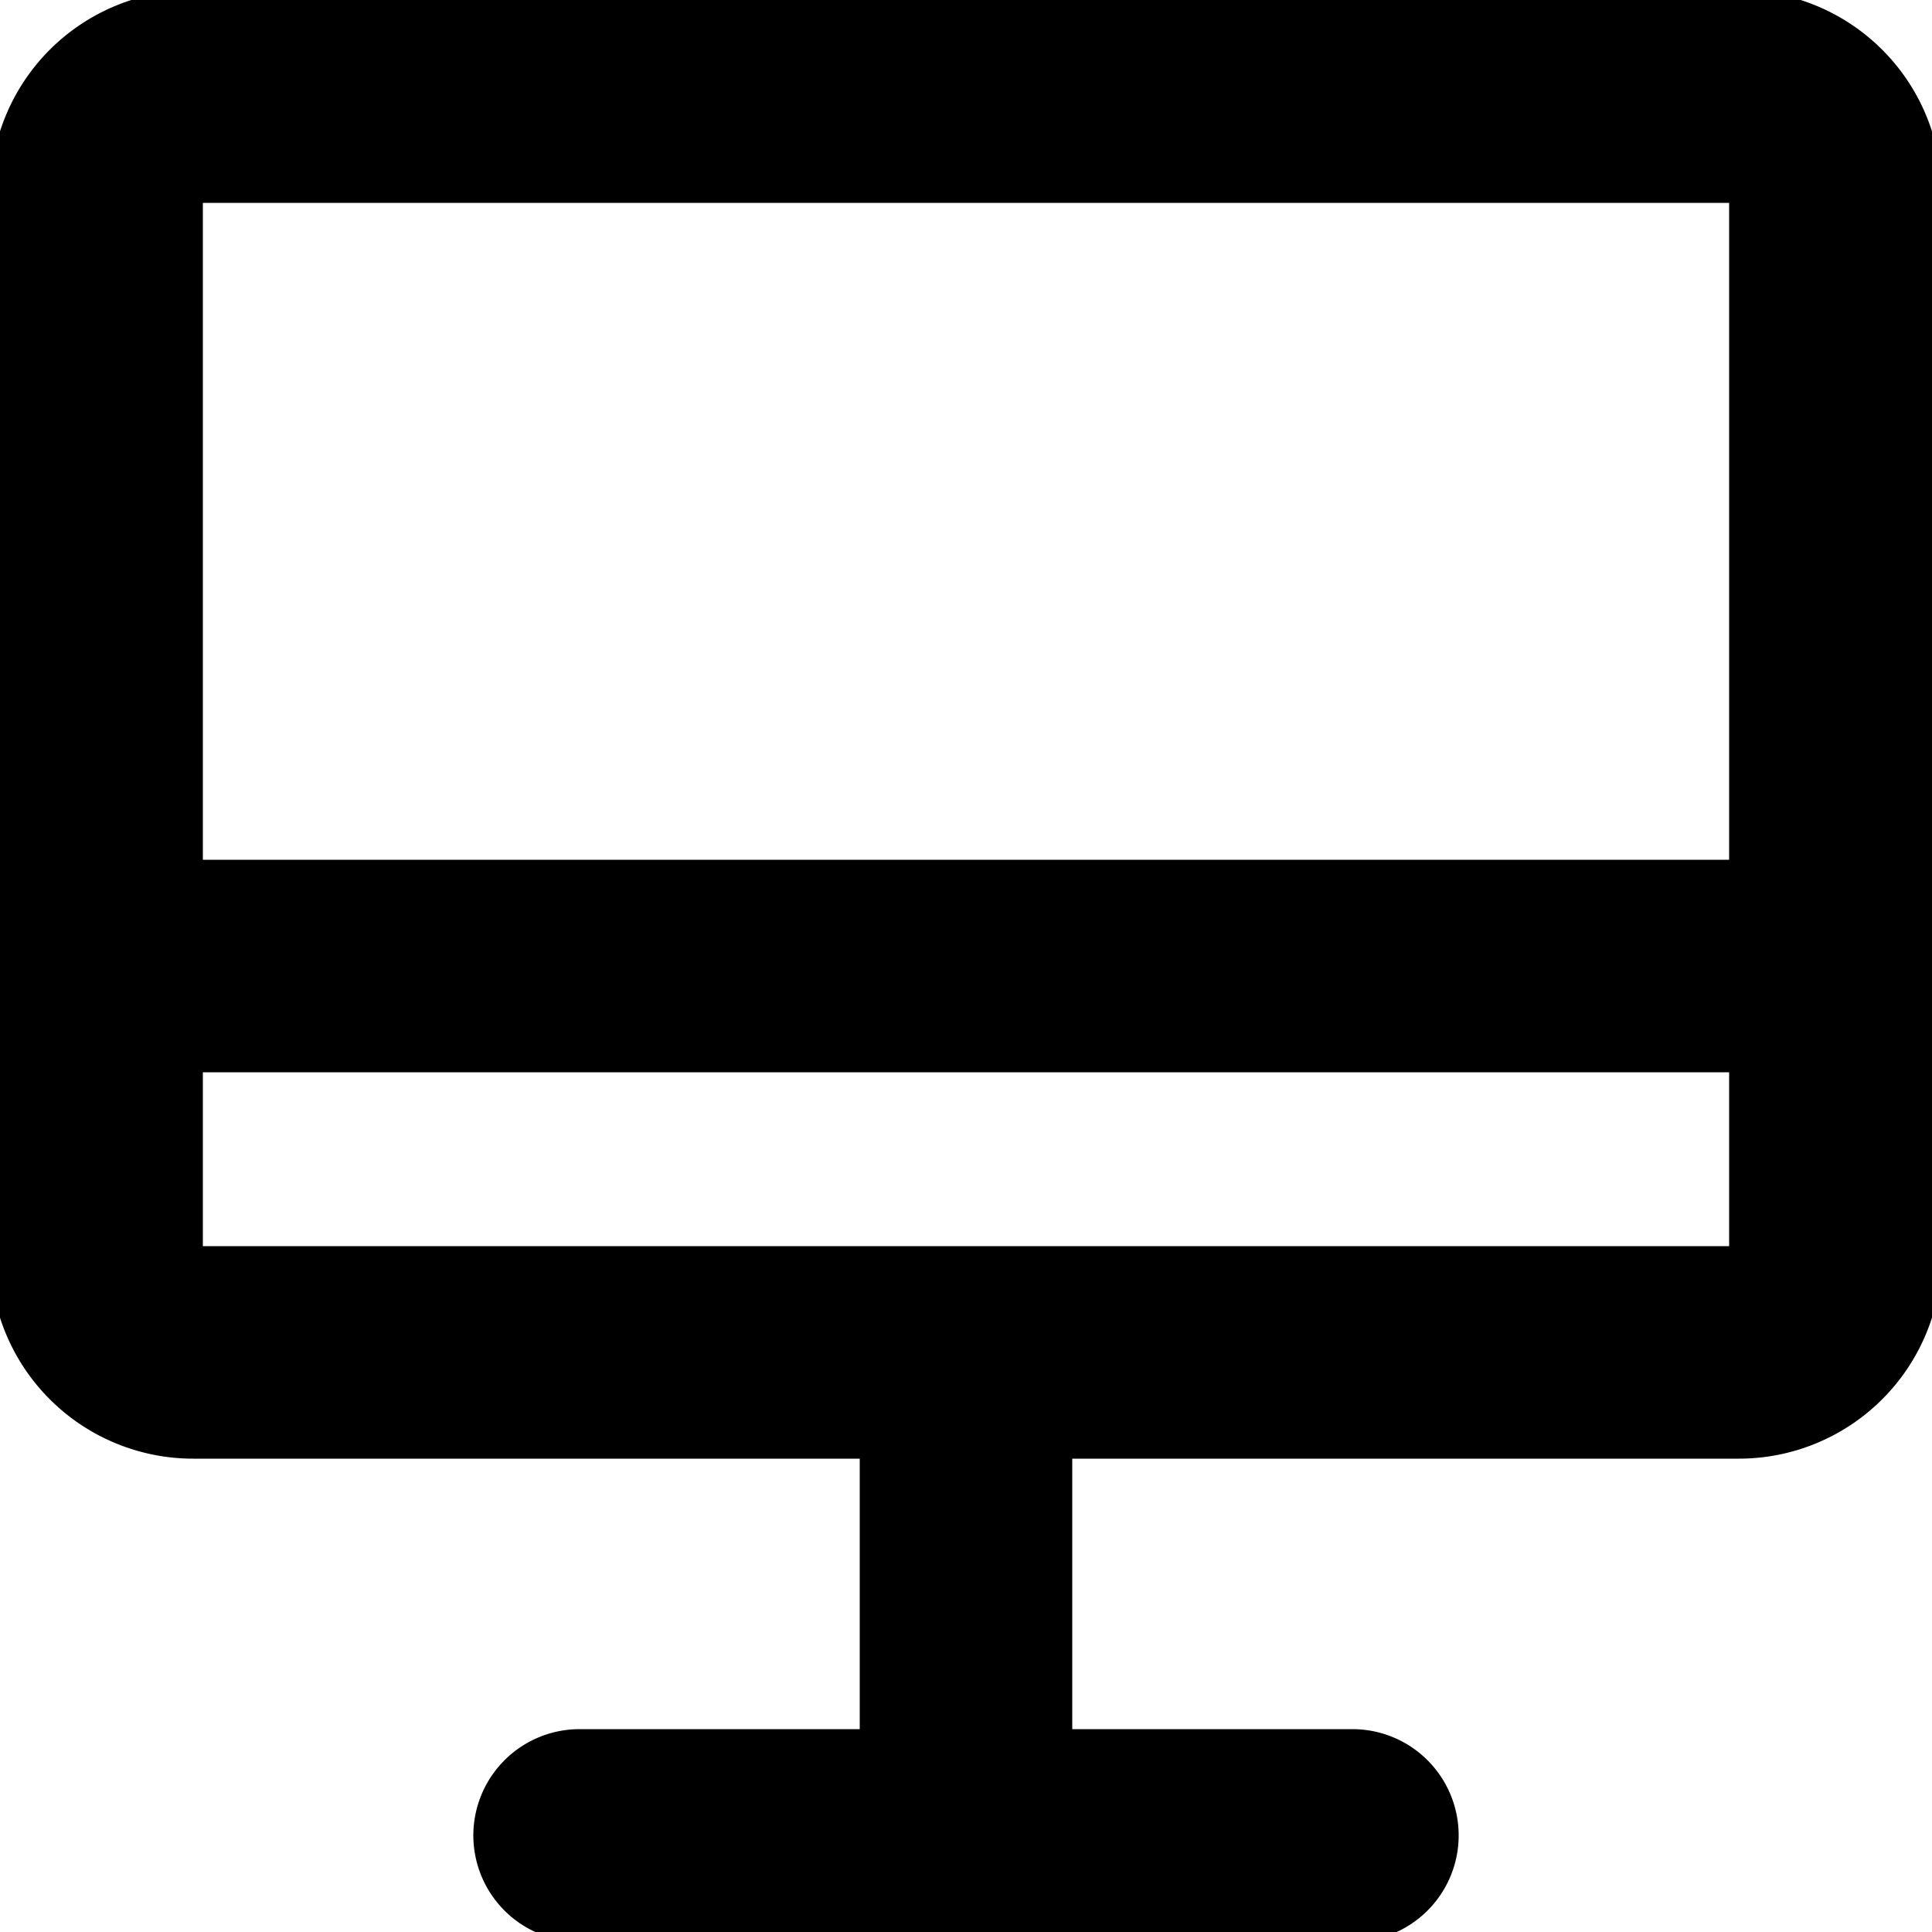 <svg aria-hidden="true" xmlns="http://www.w3.org/2000/svg" fill="none" viewBox="0 0 20 20">
  <path stroke="currentColor" stroke-linecap="round" stroke-linejoin="round" stroke-width="2.2" d="M10 14v4m-4 1h8M1 10h18M2 1h16a1 1 0 0 1 1 1v11a1 1 0 0 1-1 1H2a1 1 0 0 1-1-1V2a1 1 0 0 1 1-1Z"/>
</svg>
